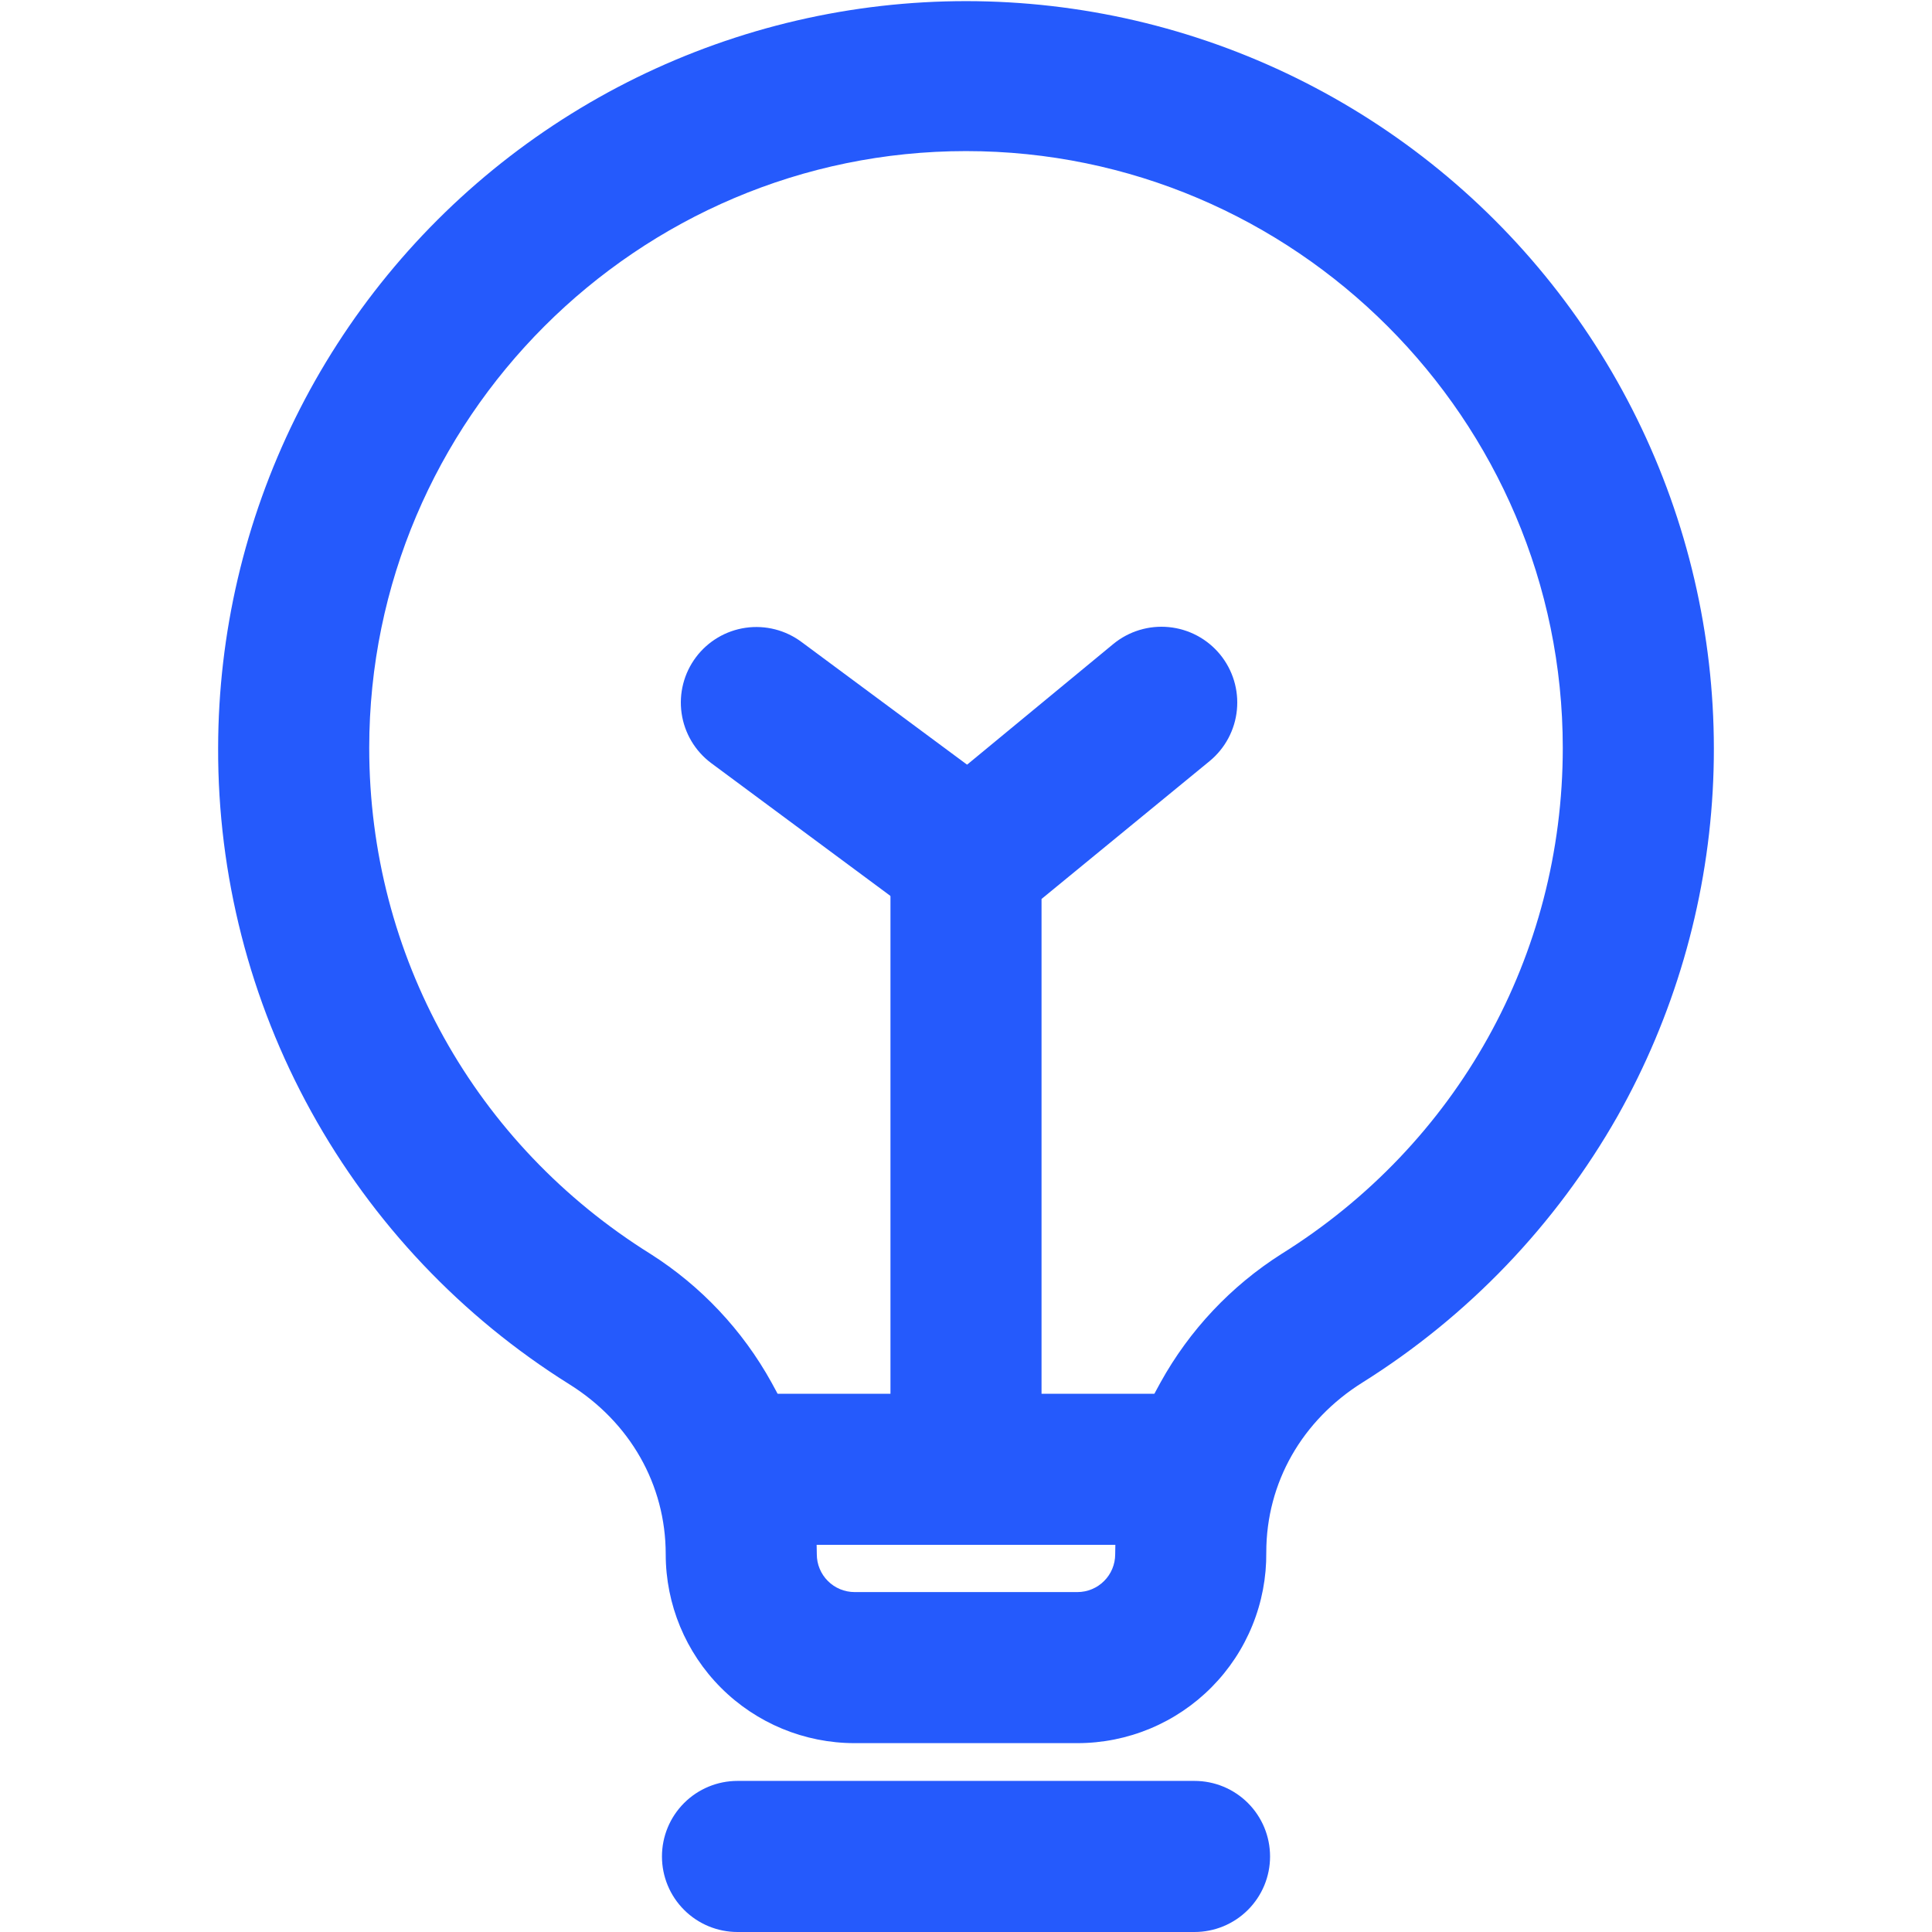 <svg width="73" height="73" viewBox="0 0 73 73" fill="none" xmlns="http://www.w3.org/2000/svg">
<g clip-path="url(#clip0_59_250)">
<path d="M40.71 65.864H32.29C30.397 65.864 28.582 65.112 27.244 63.774C25.906 62.436 25.154 60.621 25.154 58.728C25.154 56.088 23.798 53.733 21.515 52.306C17.44 49.757 14.082 46.211 11.76 42.003C9.437 37.795 8.227 33.064 8.242 28.258C8.248 23.938 9.245 19.677 11.156 15.802C13.067 11.928 15.841 8.543 19.264 5.908C22.688 3.273 26.67 1.458 30.905 0.602C35.139 -0.253 39.514 -0.126 43.691 0.973C47.869 2.073 51.739 4.116 55.005 6.945C58.27 9.774 60.842 13.313 62.525 17.292C64.209 21.271 64.957 25.583 64.713 29.896C64.469 34.209 63.239 38.409 61.119 42.173C58.79 46.273 55.48 49.73 51.485 52.235C49.202 53.662 47.846 56.017 47.846 58.657C47.855 59.6 47.678 60.536 47.323 61.41C46.969 62.284 46.445 63.079 45.781 63.749C45.118 64.419 44.328 64.951 43.458 65.314C42.587 65.677 41.653 65.864 40.71 65.864ZM36.5 5.709C24.084 5.709 13.951 15.842 13.951 28.258C13.951 36.108 17.947 43.243 24.583 47.382C26.487 48.592 28.058 50.261 29.15 52.235C30.268 54.217 30.858 56.453 30.863 58.728C30.863 58.916 30.899 59.101 30.971 59.274C31.043 59.448 31.148 59.605 31.281 59.737C31.413 59.87 31.57 59.975 31.744 60.047C31.917 60.118 32.102 60.156 32.29 60.156H40.71C41.089 60.156 41.452 60.005 41.719 59.737C41.987 59.47 42.137 59.107 42.137 58.728C42.142 56.453 42.732 54.217 43.85 52.235C44.942 50.261 46.513 48.592 48.417 47.382C55.053 43.243 59.049 36.108 59.049 28.258C59.049 15.842 48.916 5.709 36.5 5.709ZM45.134 73H27.866C27.109 73 26.383 72.699 25.848 72.164C25.312 71.629 25.012 70.903 25.012 70.146C25.012 69.389 25.312 68.663 25.848 68.127C26.383 67.592 27.109 67.291 27.866 67.291H45.134C45.509 67.291 45.88 67.365 46.227 67.508C46.573 67.652 46.888 67.862 47.153 68.127C47.418 68.392 47.628 68.707 47.772 69.053C47.915 69.4 47.989 69.771 47.989 70.146C47.989 70.521 47.915 70.892 47.772 71.238C47.628 71.584 47.418 71.899 47.153 72.164C46.888 72.429 46.573 72.639 46.227 72.783C45.88 72.926 45.509 73 45.134 73Z" fill="#255AFC"/>
<path d="M43.636 58.371H29.364C28.607 58.371 27.881 58.071 27.346 57.535C26.811 57 26.51 56.274 26.51 55.517C26.51 54.76 26.811 54.034 27.346 53.499C27.881 52.964 28.607 52.663 29.364 52.663H43.636C44.393 52.663 45.119 52.964 45.654 53.499C46.189 54.034 46.49 54.76 46.49 55.517C46.49 56.274 46.189 57 45.654 57.535C45.119 58.071 44.393 58.371 43.636 58.371Z" fill="#255AFC"/>
<path d="M36.5 55.589C35.743 55.589 35.017 55.288 34.482 54.752C33.946 54.217 33.646 53.491 33.646 52.734V32.611C33.648 32.186 33.745 31.767 33.931 31.384C34.116 31.001 34.384 30.665 34.716 30.399L42.066 24.333C42.653 23.851 43.407 23.621 44.163 23.695C44.919 23.768 45.615 24.139 46.098 24.726C46.58 25.313 46.81 26.067 46.736 26.823C46.663 27.579 46.292 28.275 45.705 28.758L39.354 33.967V52.734C39.354 53.491 39.054 54.217 38.518 54.752C37.983 55.288 37.257 55.589 36.5 55.589Z" fill="#255AFC"/>
<path d="M36.571 35.323C35.954 35.323 35.353 35.122 34.859 34.752L26.866 28.829C26.261 28.375 25.861 27.698 25.754 26.949C25.647 26.2 25.842 25.439 26.296 24.833C26.75 24.228 27.426 23.827 28.176 23.72C28.925 23.613 29.686 23.808 30.292 24.262L38.284 30.185C38.763 30.544 39.117 31.045 39.296 31.617C39.474 32.189 39.469 32.803 39.279 33.371C39.09 33.939 38.726 34.434 38.24 34.784C37.754 35.134 37.17 35.323 36.571 35.323Z" fill="#255AFC"/>
</g>
<defs>
<clipPath id="clip0_59_250">
<rect width="73" height="73" fill="white"/>
</clipPath>
</defs>
</svg>
